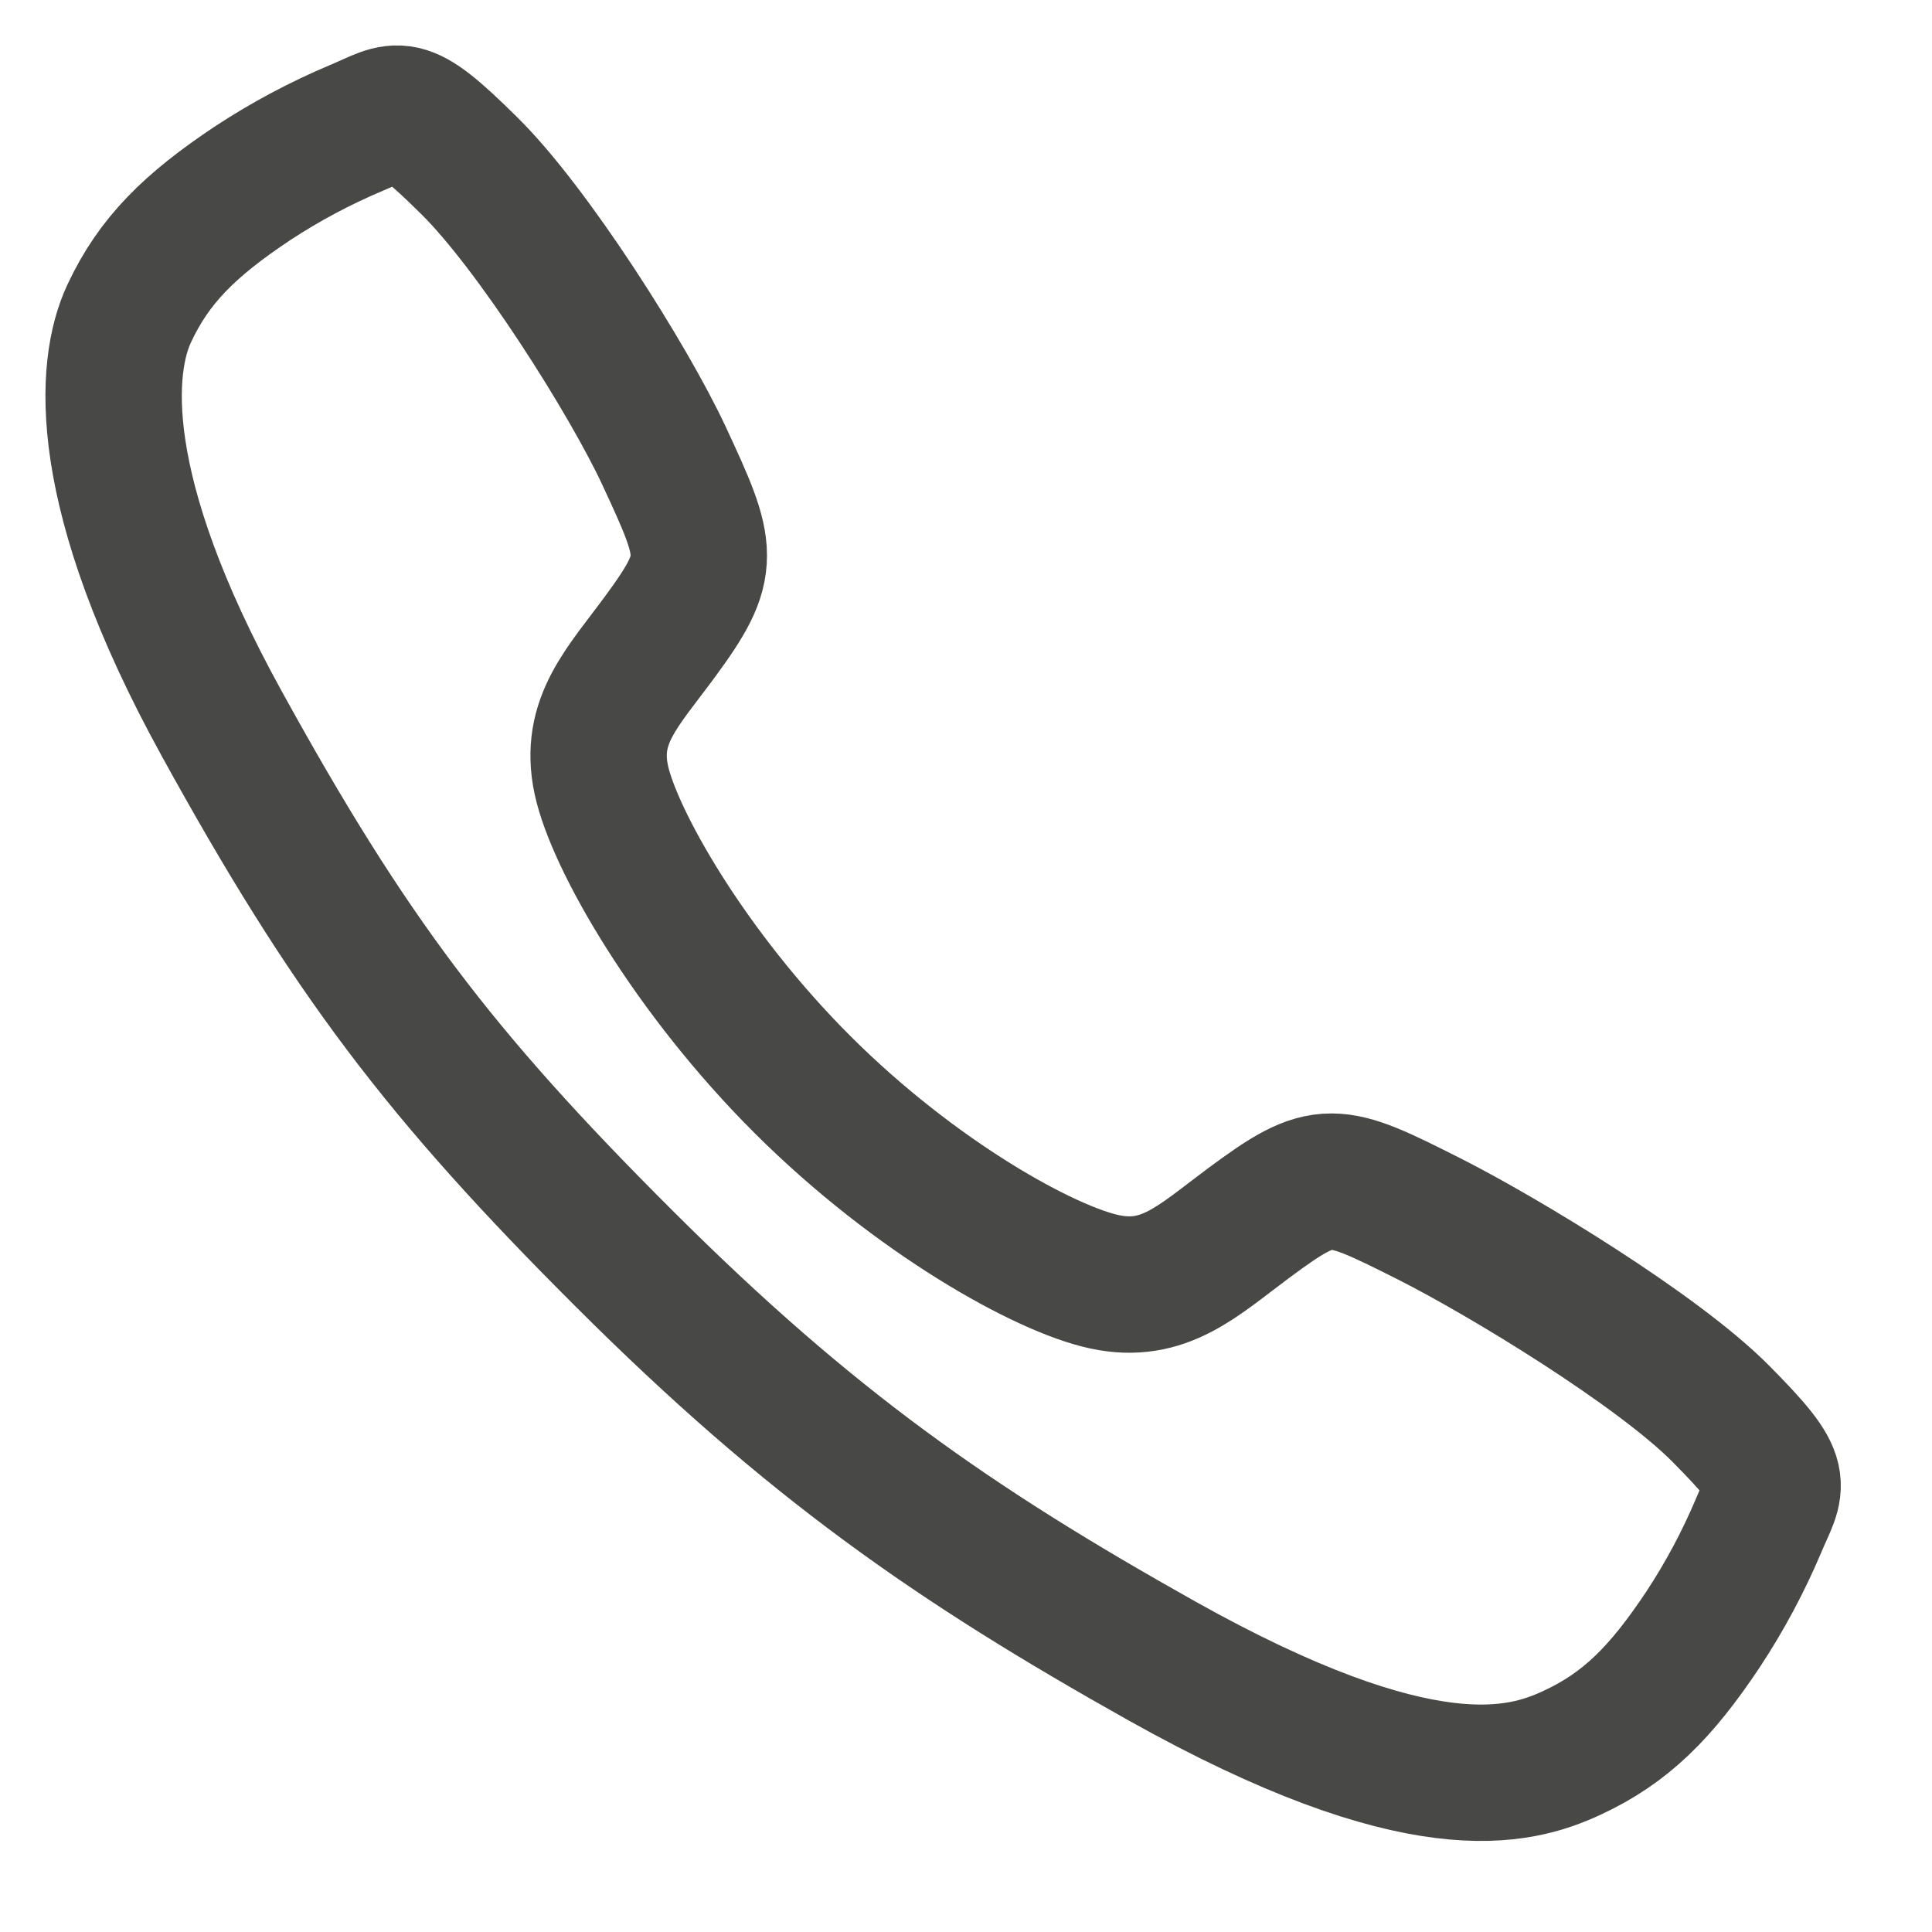 <svg width="17" height="17" viewBox="0 0 17 17" fill="none" xmlns="http://www.w3.org/2000/svg">
<path d="M15.142 12.44C14.585 11.878 13.235 11.059 12.581 10.728C11.728 10.299 11.658 10.264 10.987 10.762C10.54 11.094 10.243 11.391 9.72 11.279C9.197 11.168 8.06 10.539 7.064 9.546C6.069 8.554 5.403 7.384 5.291 6.862C5.179 6.341 5.481 6.047 5.81 5.599C6.274 4.967 6.239 4.862 5.842 4.009C5.533 3.346 4.69 2.009 4.126 1.455C3.523 0.859 3.523 0.964 3.135 1.126C2.819 1.259 2.515 1.421 2.228 1.609C1.667 1.982 1.355 2.292 1.137 2.758C0.919 3.223 0.822 4.315 1.947 6.36C3.072 8.404 3.862 9.449 5.496 11.079C7.13 12.709 8.387 13.585 10.224 14.615C12.497 15.888 13.368 15.64 13.835 15.422C14.302 15.205 14.614 14.896 14.987 14.335C15.176 14.048 15.338 13.745 15.472 13.429C15.633 13.042 15.739 13.042 15.142 12.44Z" stroke="#484846" stroke-width="1.2" stroke-miterlimit="10"/>
</svg>
